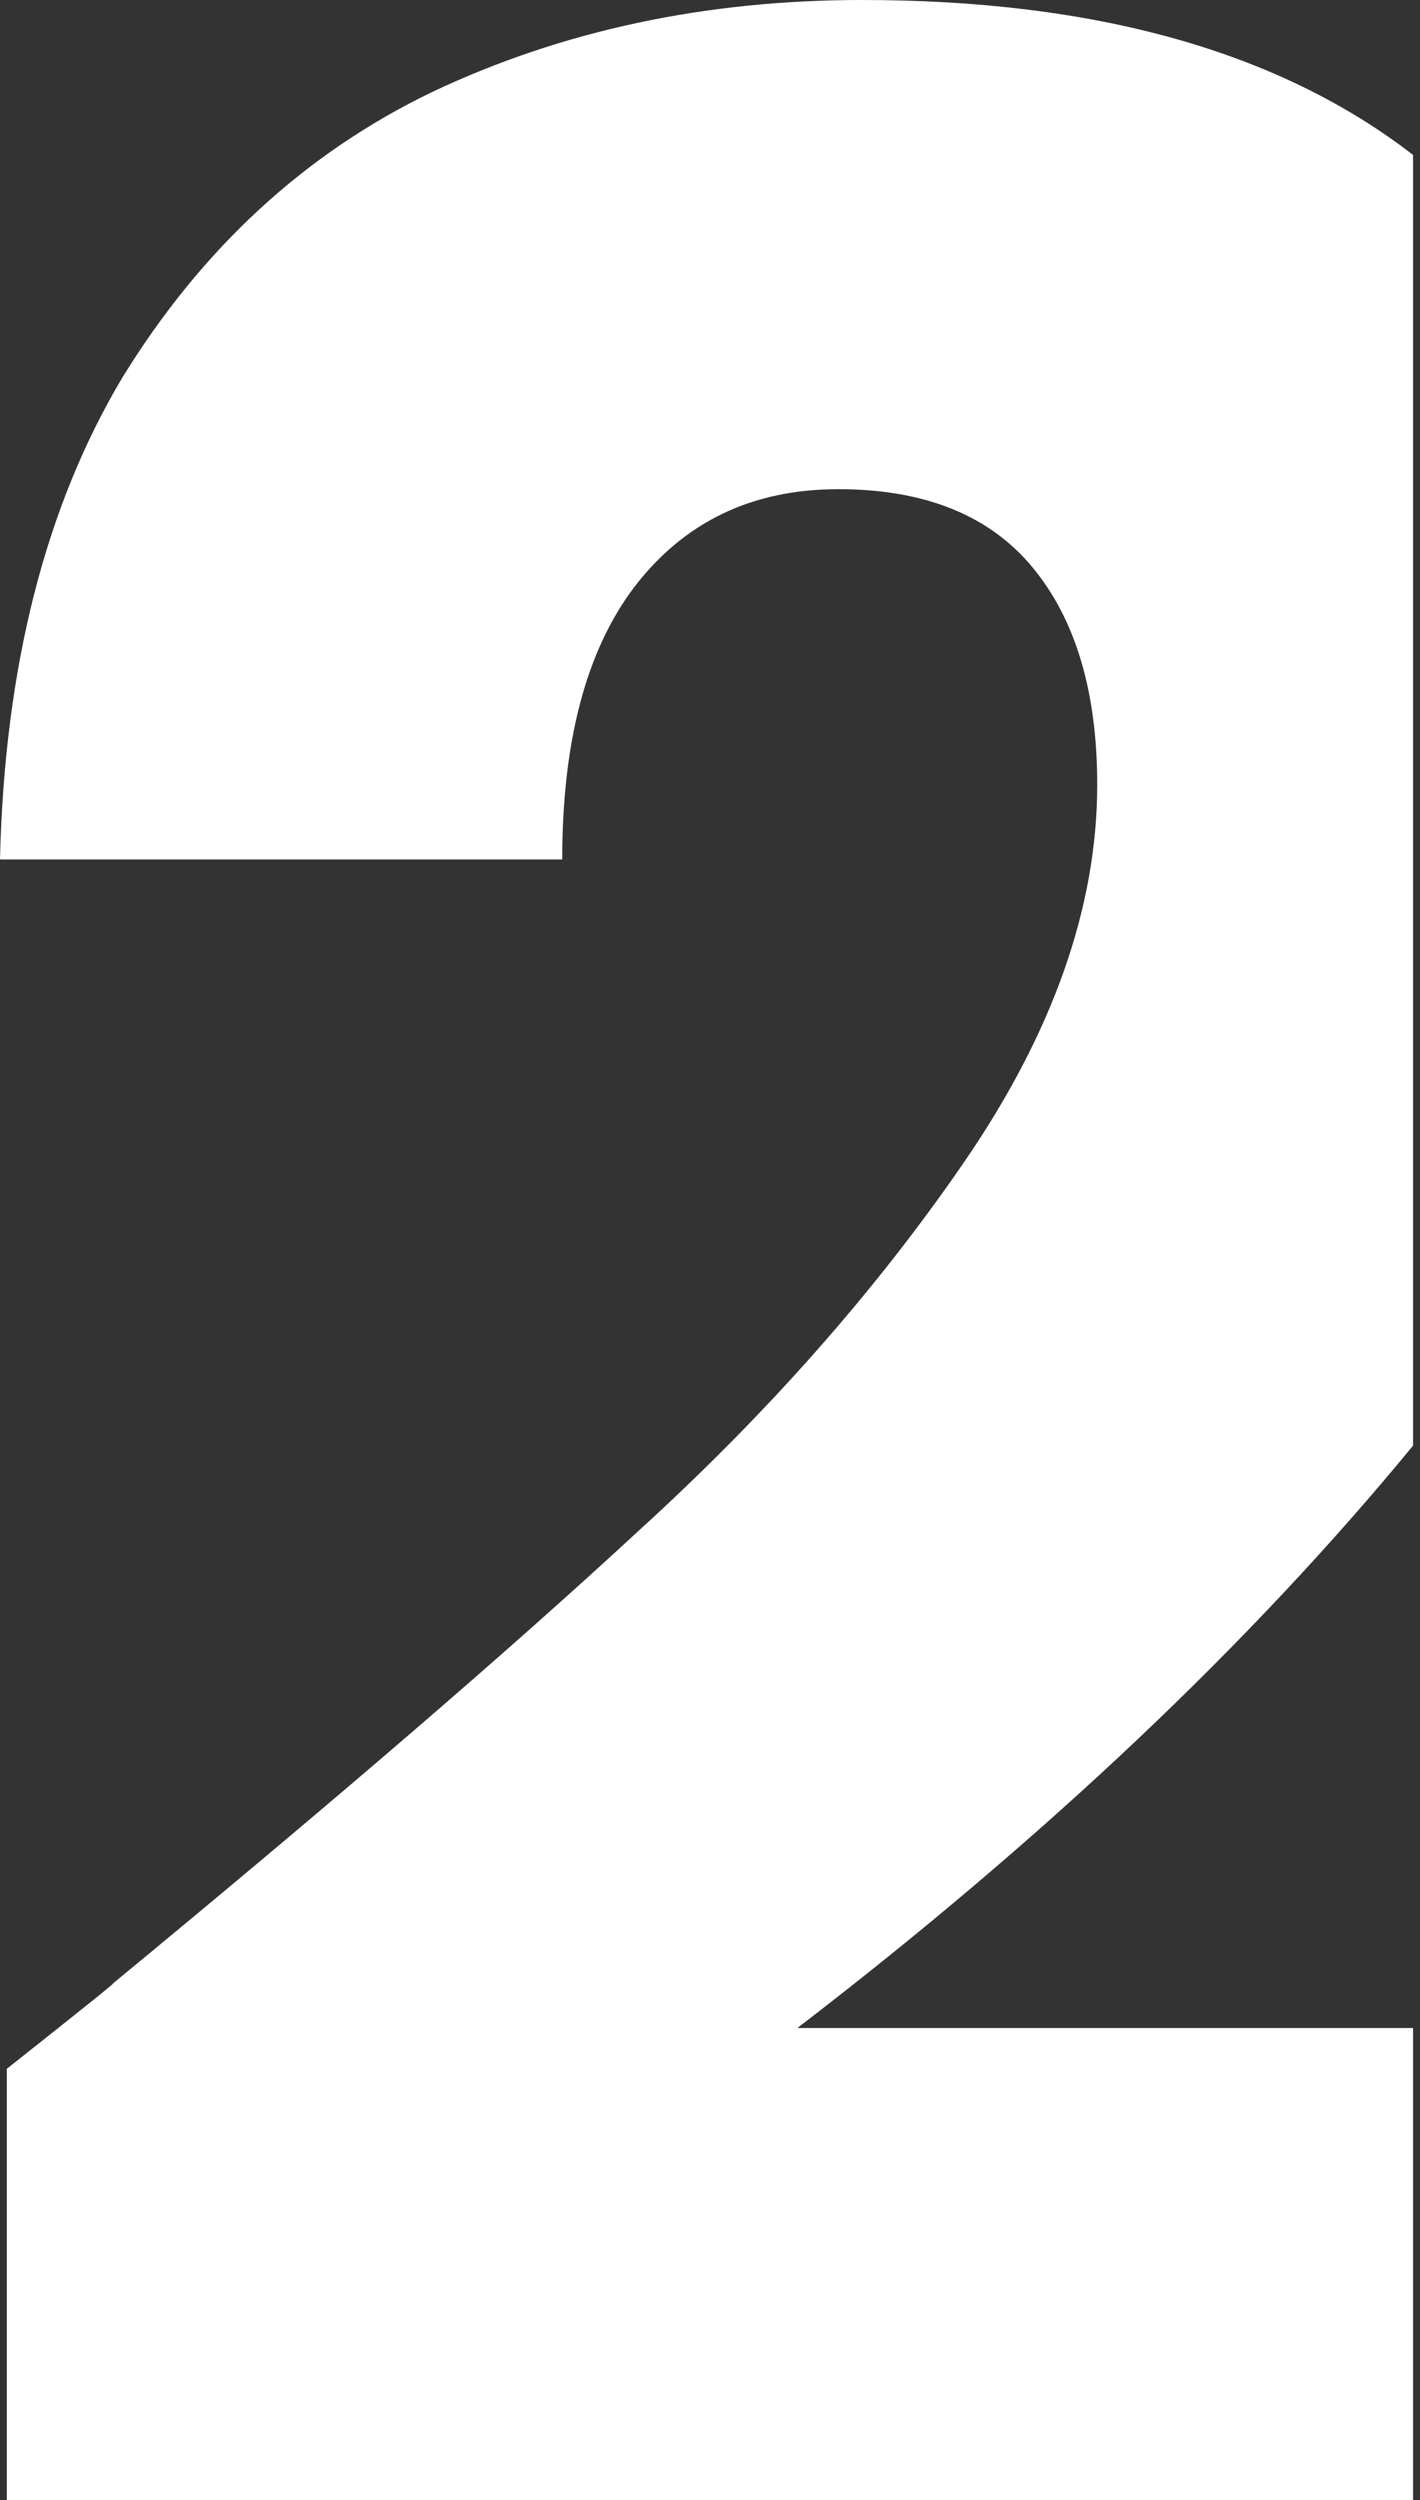 <svg width="142" height="250" viewBox="0 0 142 250" fill="none" xmlns="http://www.w3.org/2000/svg">
<rect x="0" y="0" width="142" height="250" fill="#333333" stroke="none"/>
<path fill-rule="evenodd" clip-rule="evenodd" d="M141.304 202.785V250H0.682V206.861C8.405 200.747 11.926 197.917 11.245 198.37C33.507 180.027 50.999 164.968 63.721 153.193C76.669 141.418 87.573 129.076 96.433 116.168C105.292 103.261 109.722 90.693 109.722 78.465C109.722 69.18 107.564 61.934 103.248 56.725C98.932 51.517 92.457 48.913 83.825 48.913C75.193 48.913 68.378 52.197 63.38 58.764C58.609 65.104 56.224 74.162 56.224 85.938H0C0.454 66.689 4.543 50.611 12.267 37.704C20.218 24.796 30.554 15.285 43.276 9.171C56.224 3.057 70.536 0 86.21 0C109.586 0 127.95 5.164 141.304 15.492V144.551C125.003 164.383 104.48 183.795 79.736 202.785H141.304Z" fill="white"/>
</svg>
